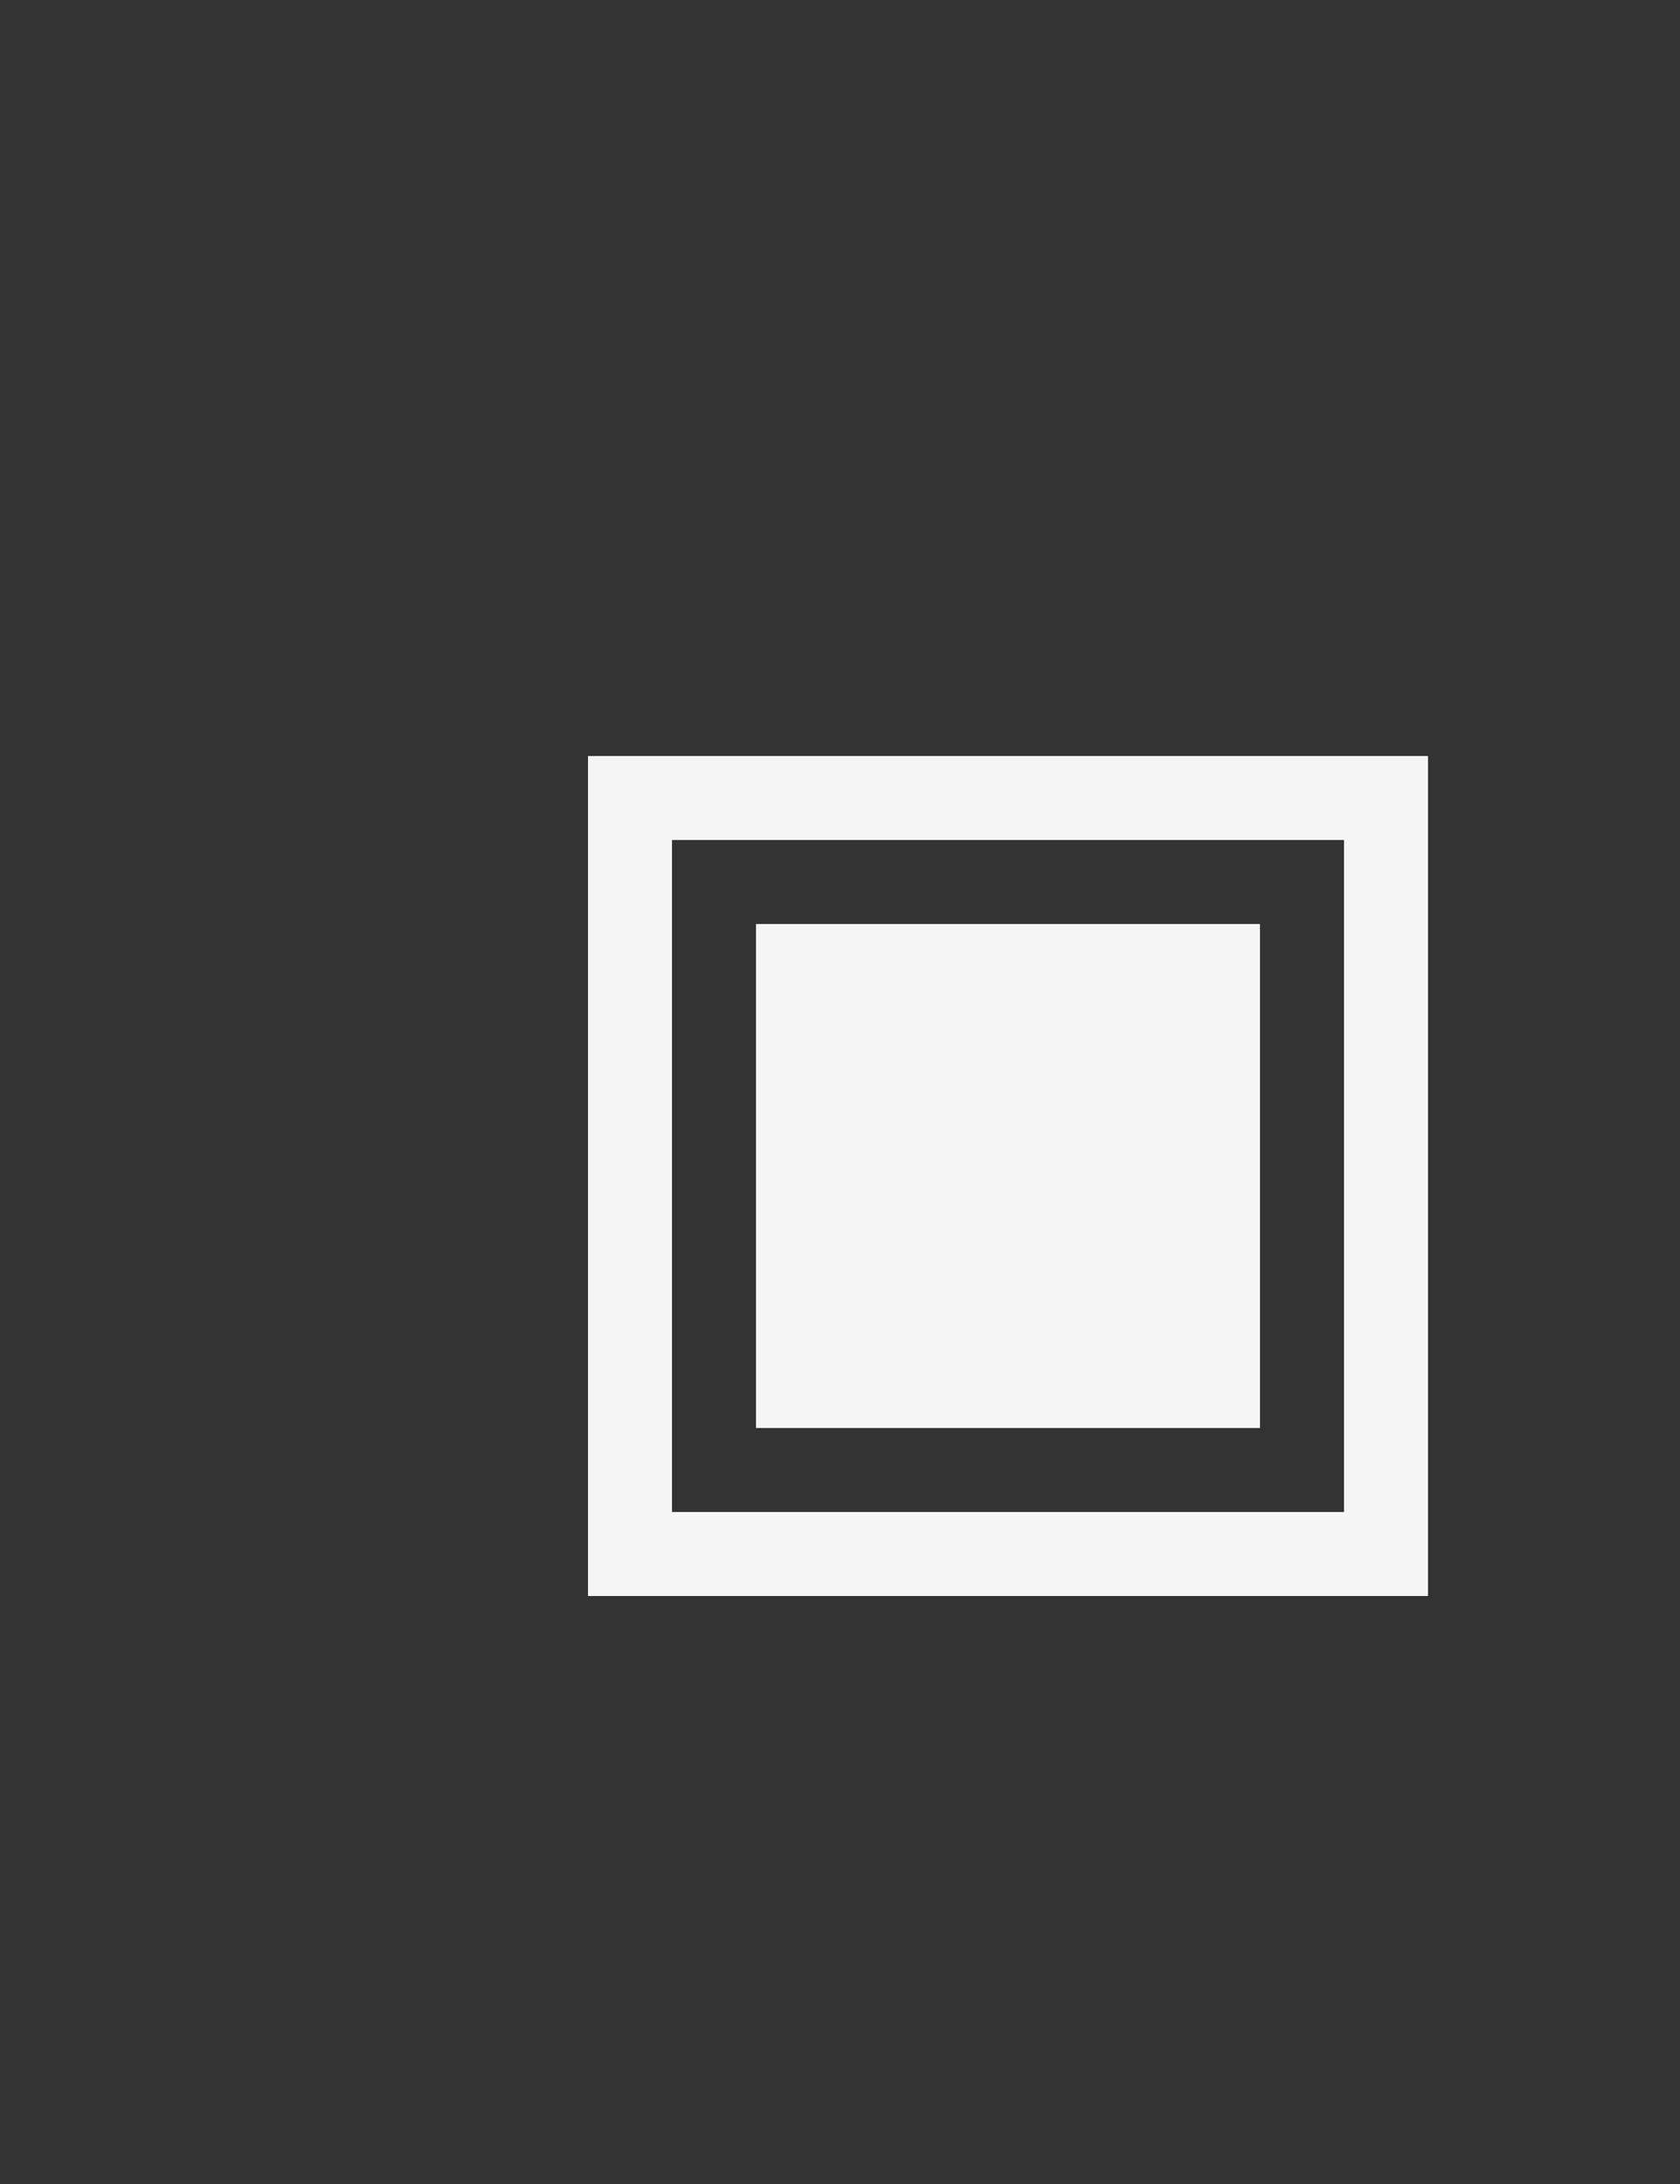 <?xml version="1.0" encoding="UTF-8" standalone="no"?>
<svg
   xmlns:dc="http://purl.org/dc/elements/1.1/"
   xmlns:cc="http://creativecommons.org/ns#"
   xmlns:rdf="http://www.w3.org/1999/02/22-rdf-syntax-ns#"
   xmlns:svg="http://www.w3.org/2000/svg"
   xmlns="http://www.w3.org/2000/svg"
   xmlns:sodipodi="http://sodipodi.sourceforge.net/DTD/sodipodi-0.dtd"
   xmlns:inkscape="http://www.inkscape.org/namespaces/inkscape"
   width="20"
   height="26"
   viewBox="0 0 20 26"
   version="1.1"
   id="svg2"
   inkscape:version="0.91 r13725"
   sodipodi:docname="srD.svg">
  <rect x="0" y="0" width="20" height="26" fill="#333333" stroke="none"/>
  <defs
     id="defs10" />
  <sodipodi:namedview
     pagecolor="#ffffff"
     bordercolor="#666666"
     borderopacity="1"
     objecttolerance="10"
     gridtolerance="10"
     guidetolerance="10"
     inkscape:pageopacity="0"
     inkscape:pageshadow="2"
     inkscape:window-width="1920"
     inkscape:window-height="1017"
     id="namedview8"
     showgrid="true"
     inkscape:zoom="14.706937"
     inkscape:cx="11.221873"
     inkscape:cy="10.804318"
     inkscape:window-x="-8"
     inkscape:window-y="-8"
     inkscape:window-maximized="1"
     inkscape:current-layer="layer1">
    <inkscape:grid
       type="xygrid"
       id="grid3340" />
  </sodipodi:namedview>
  <g
     transform="translate(-0.684,-1000.269)"
     id="layer1"
     inkscape:label="Layer 1">
    <path
       sodipodi:nodetypes="ccccccccccccccc"
       inkscape:connector-curvature="0"
       id="rect4704"
       d="m 7.684,1009.269 0,10 10,0 0,-10 z m 1,1 8,0 0,8 -8,0 z m 1,1 0,6 6,0 0,-6 z"
       style="opacity:0.95;fill:#ffffff;fill-opacity:1;stroke:none;stroke-width:1;stroke-miterlimit:4;stroke-dasharray:none;stroke-opacity:1" />
  </g>
</svg>
